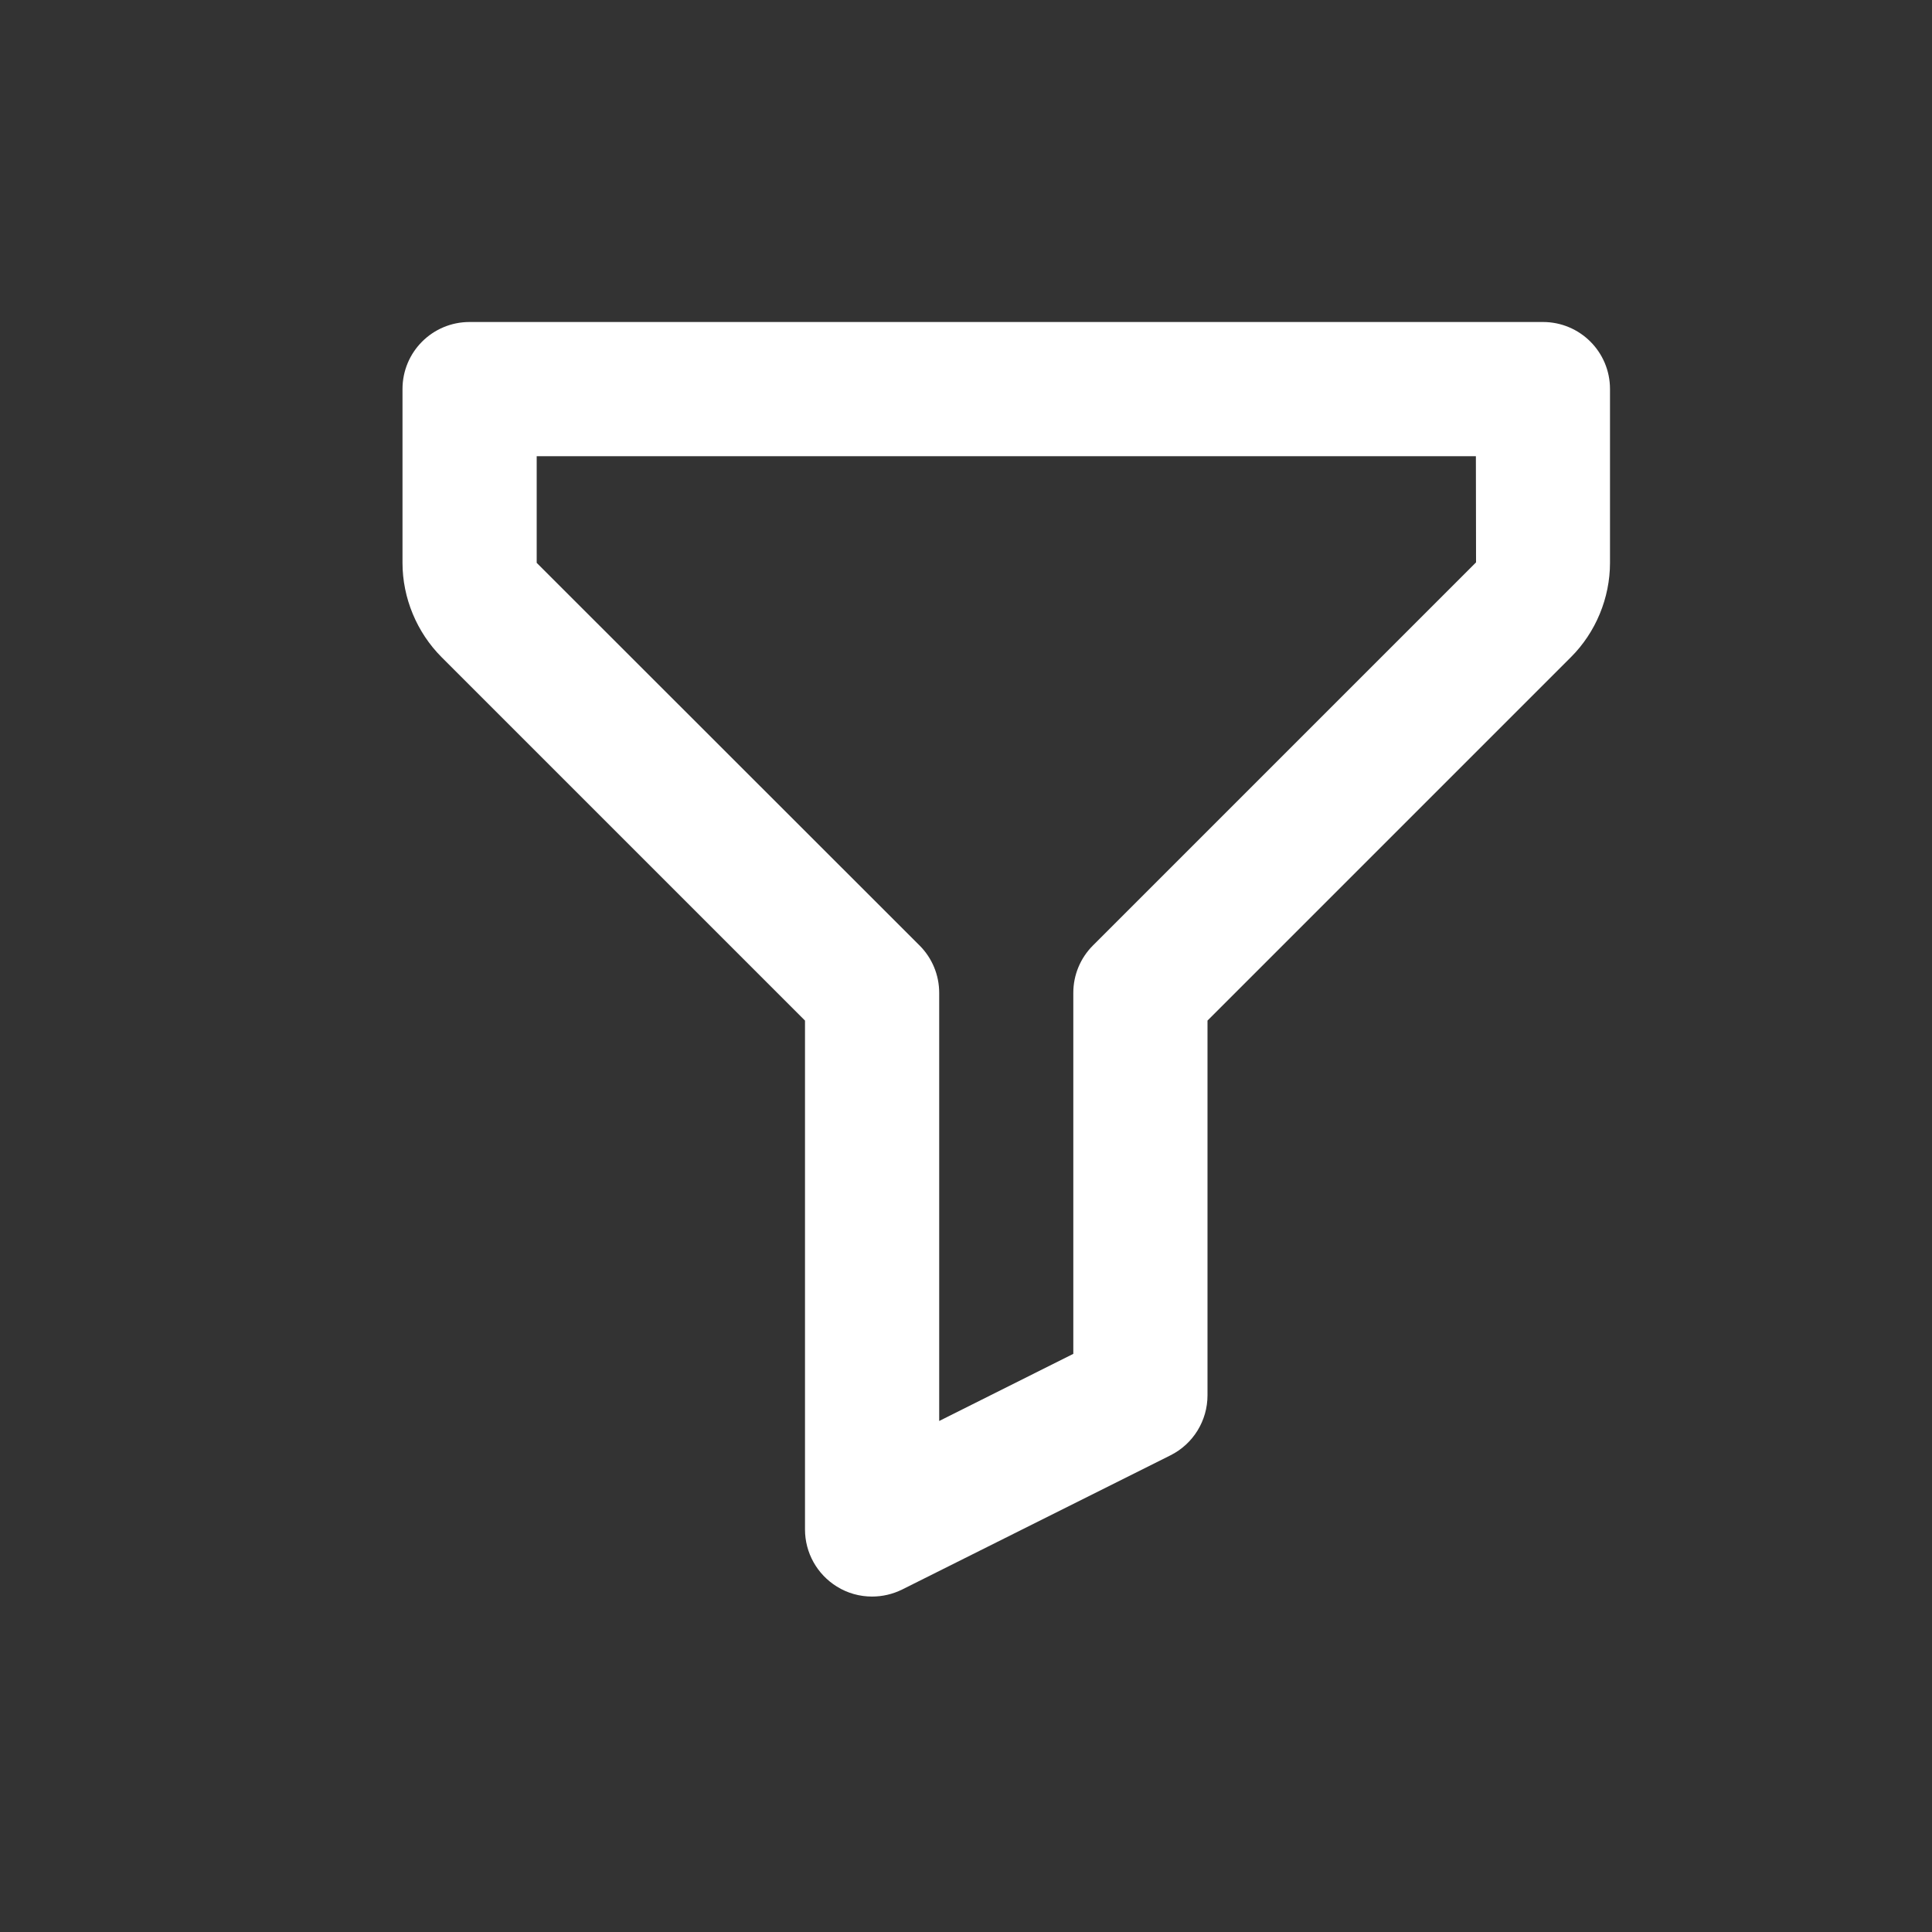 <svg width="24" height="24" viewBox="0 0 24 24" fill="none" xmlns="http://www.w3.org/2000/svg">
<rect x="0" y="0" width="24" height="24" fill="#333333" stroke="none"/>
<path d="M19.167 4H5.833C5.372 4 5 4.372 5 4.833V6.992C5 7.428 5.178 7.856 5.486 8.164L10 12.678V19C10 19.289 10.15 19.557 10.396 19.709C10.529 19.792 10.681 19.833 10.833 19.833C10.961 19.833 11.088 19.804 11.206 19.746L14.539 18.079C14.822 17.938 15 17.649 15 17.333V12.678L19.514 8.164C19.823 7.856 20 7.428 20 6.992V4.833C20 4.372 19.628 4 19.167 4ZM13.578 11.744C13.421 11.9 13.333 12.112 13.333 12.333V16.818L11.667 17.652V12.333C11.667 12.112 11.579 11.9 11.422 11.744L6.667 6.992V5.667H18.334L18.336 6.986L13.578 11.744Z" fill="white"/>
</svg>

